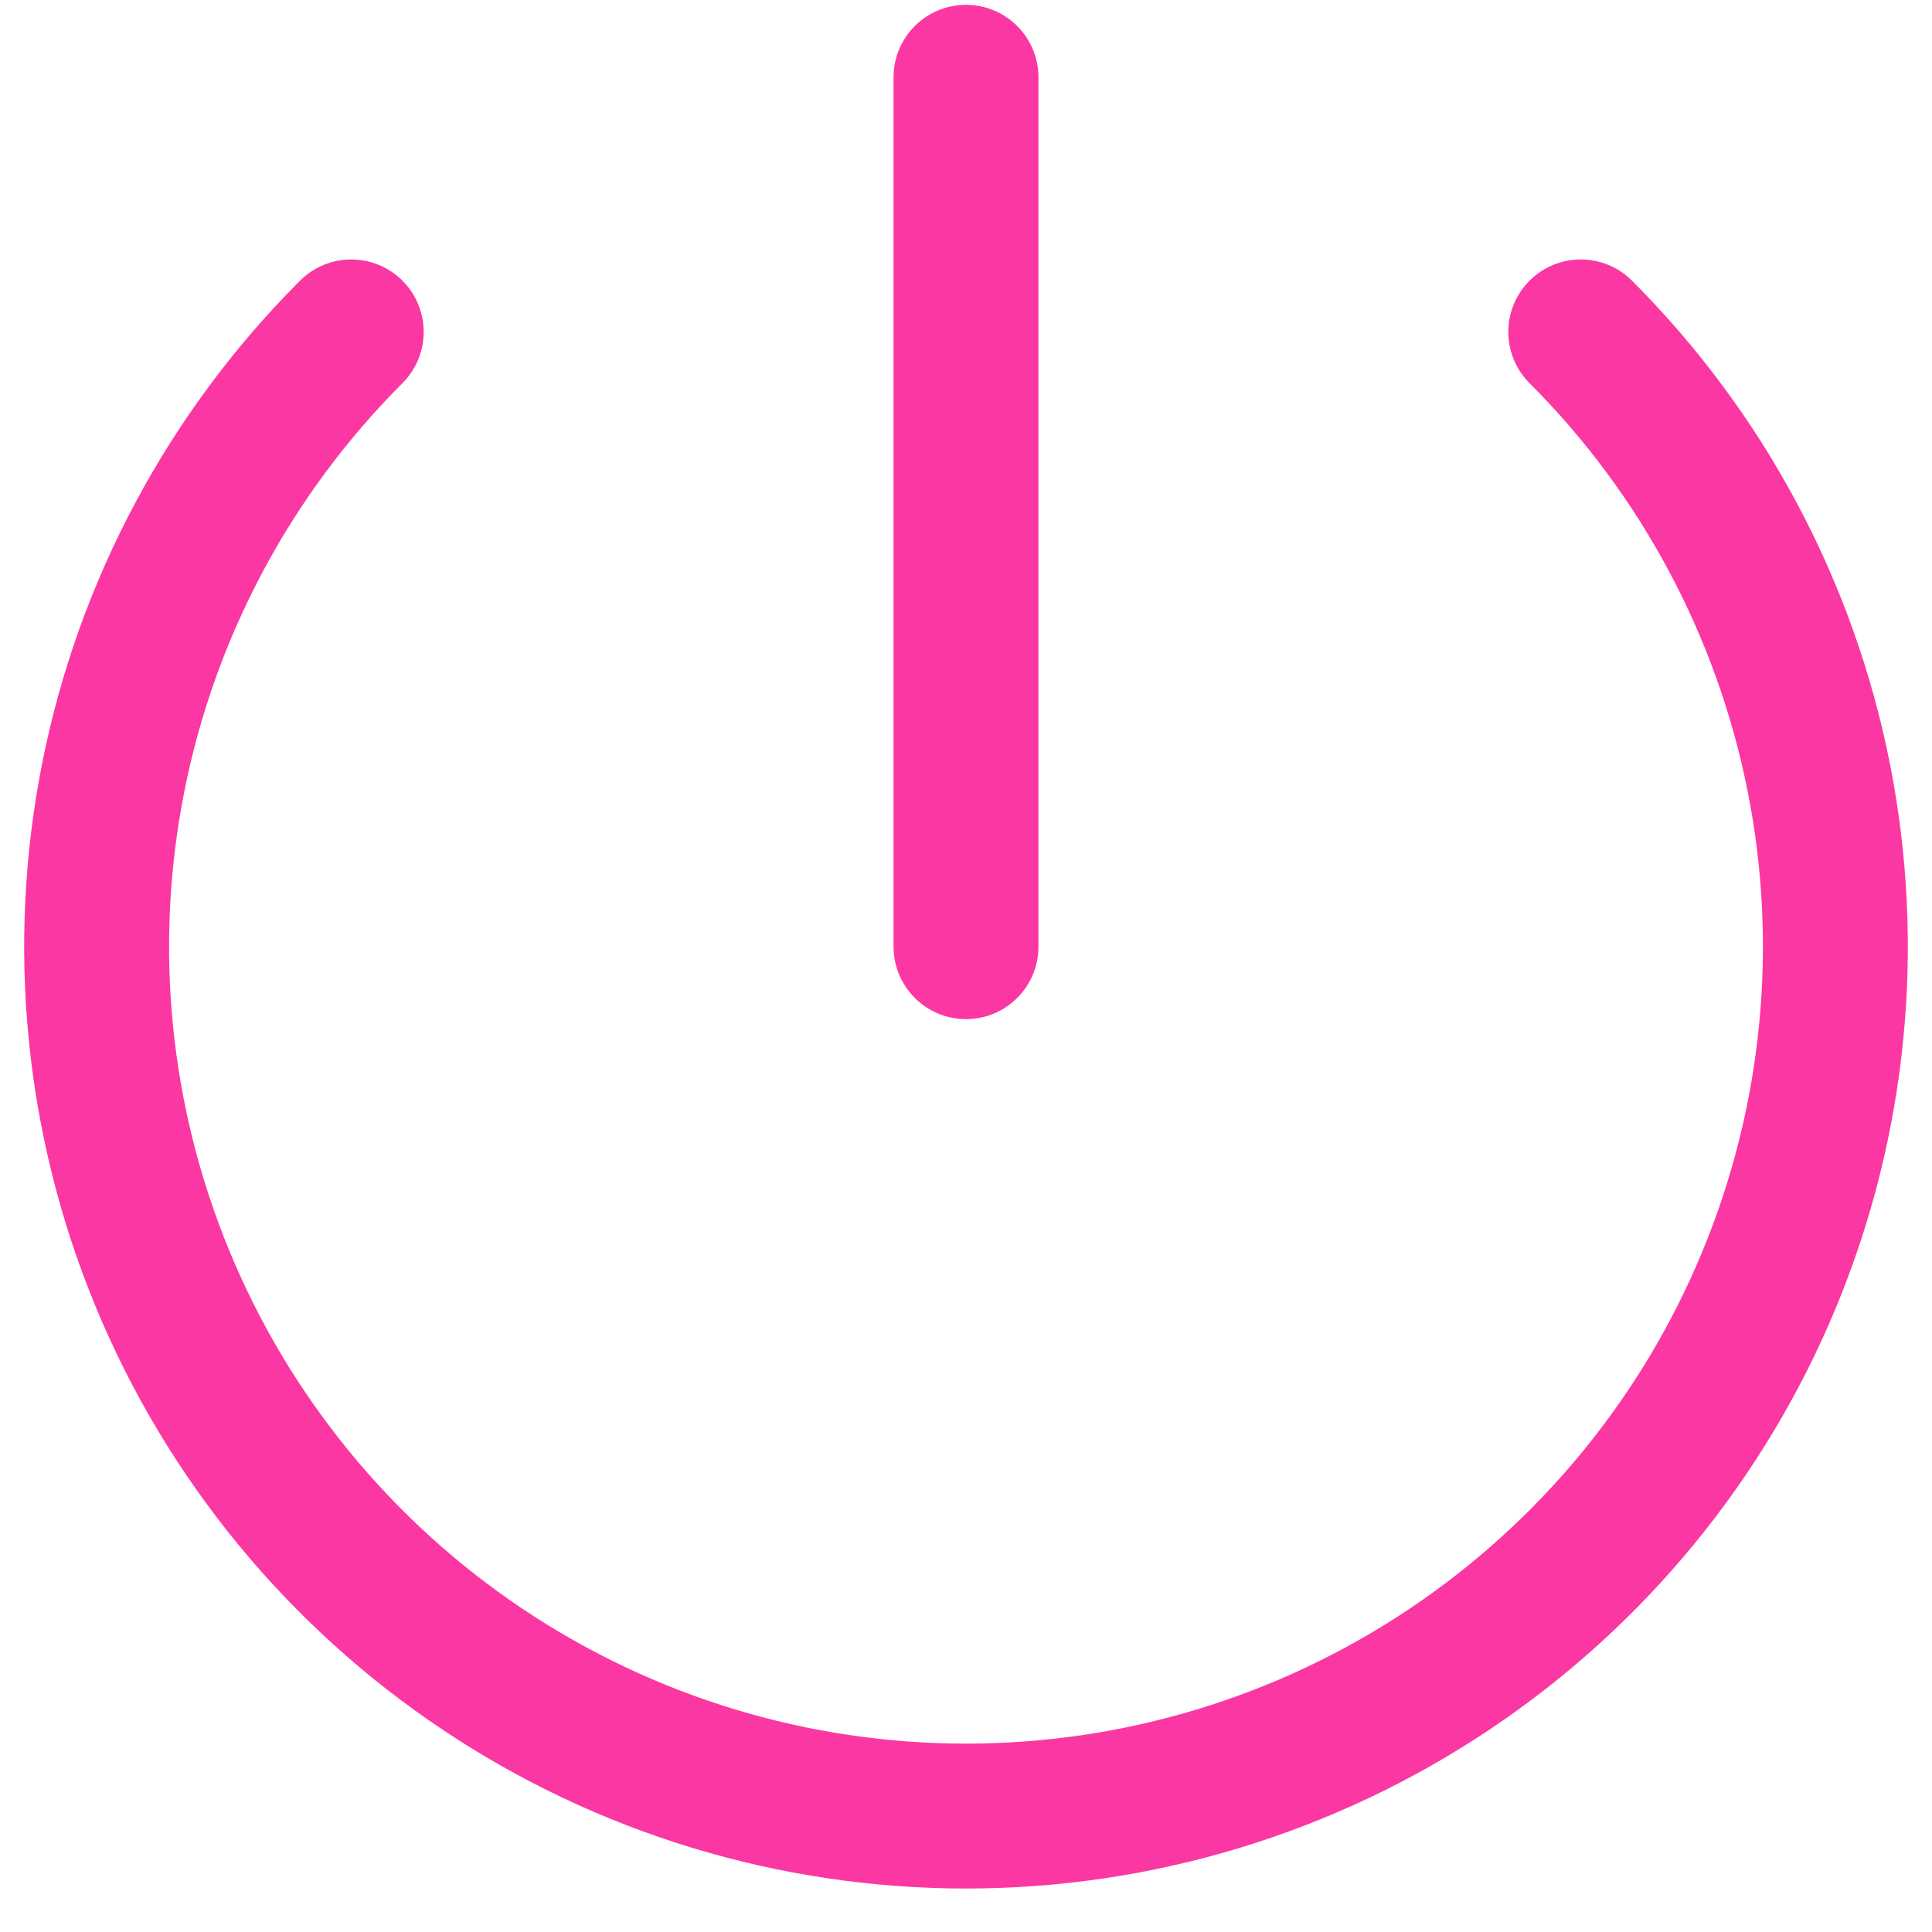 <svg width="20" height="20" viewBox="0 0 20 20" fill="none" xmlns="http://www.w3.org/2000/svg">
<path d="M3.636 3.436C2.377 4.695 1.52 6.298 1.173 8.044C0.826 9.79 1.004 11.6 1.685 13.244C2.366 14.889 3.52 16.294 5 17.283C6.48 18.272 8.22 18.8 10 18.8C11.78 18.8 13.52 18.272 15 17.283C16.48 16.294 17.634 14.889 18.315 13.244C18.996 11.6 19.174 9.79 18.827 8.044C18.48 6.298 17.623 4.695 16.364 3.436M10 0.8V9.8" stroke="#FB37A3" stroke-width="1.5" stroke-linecap="round" stroke-linejoin="round"/>
</svg>
